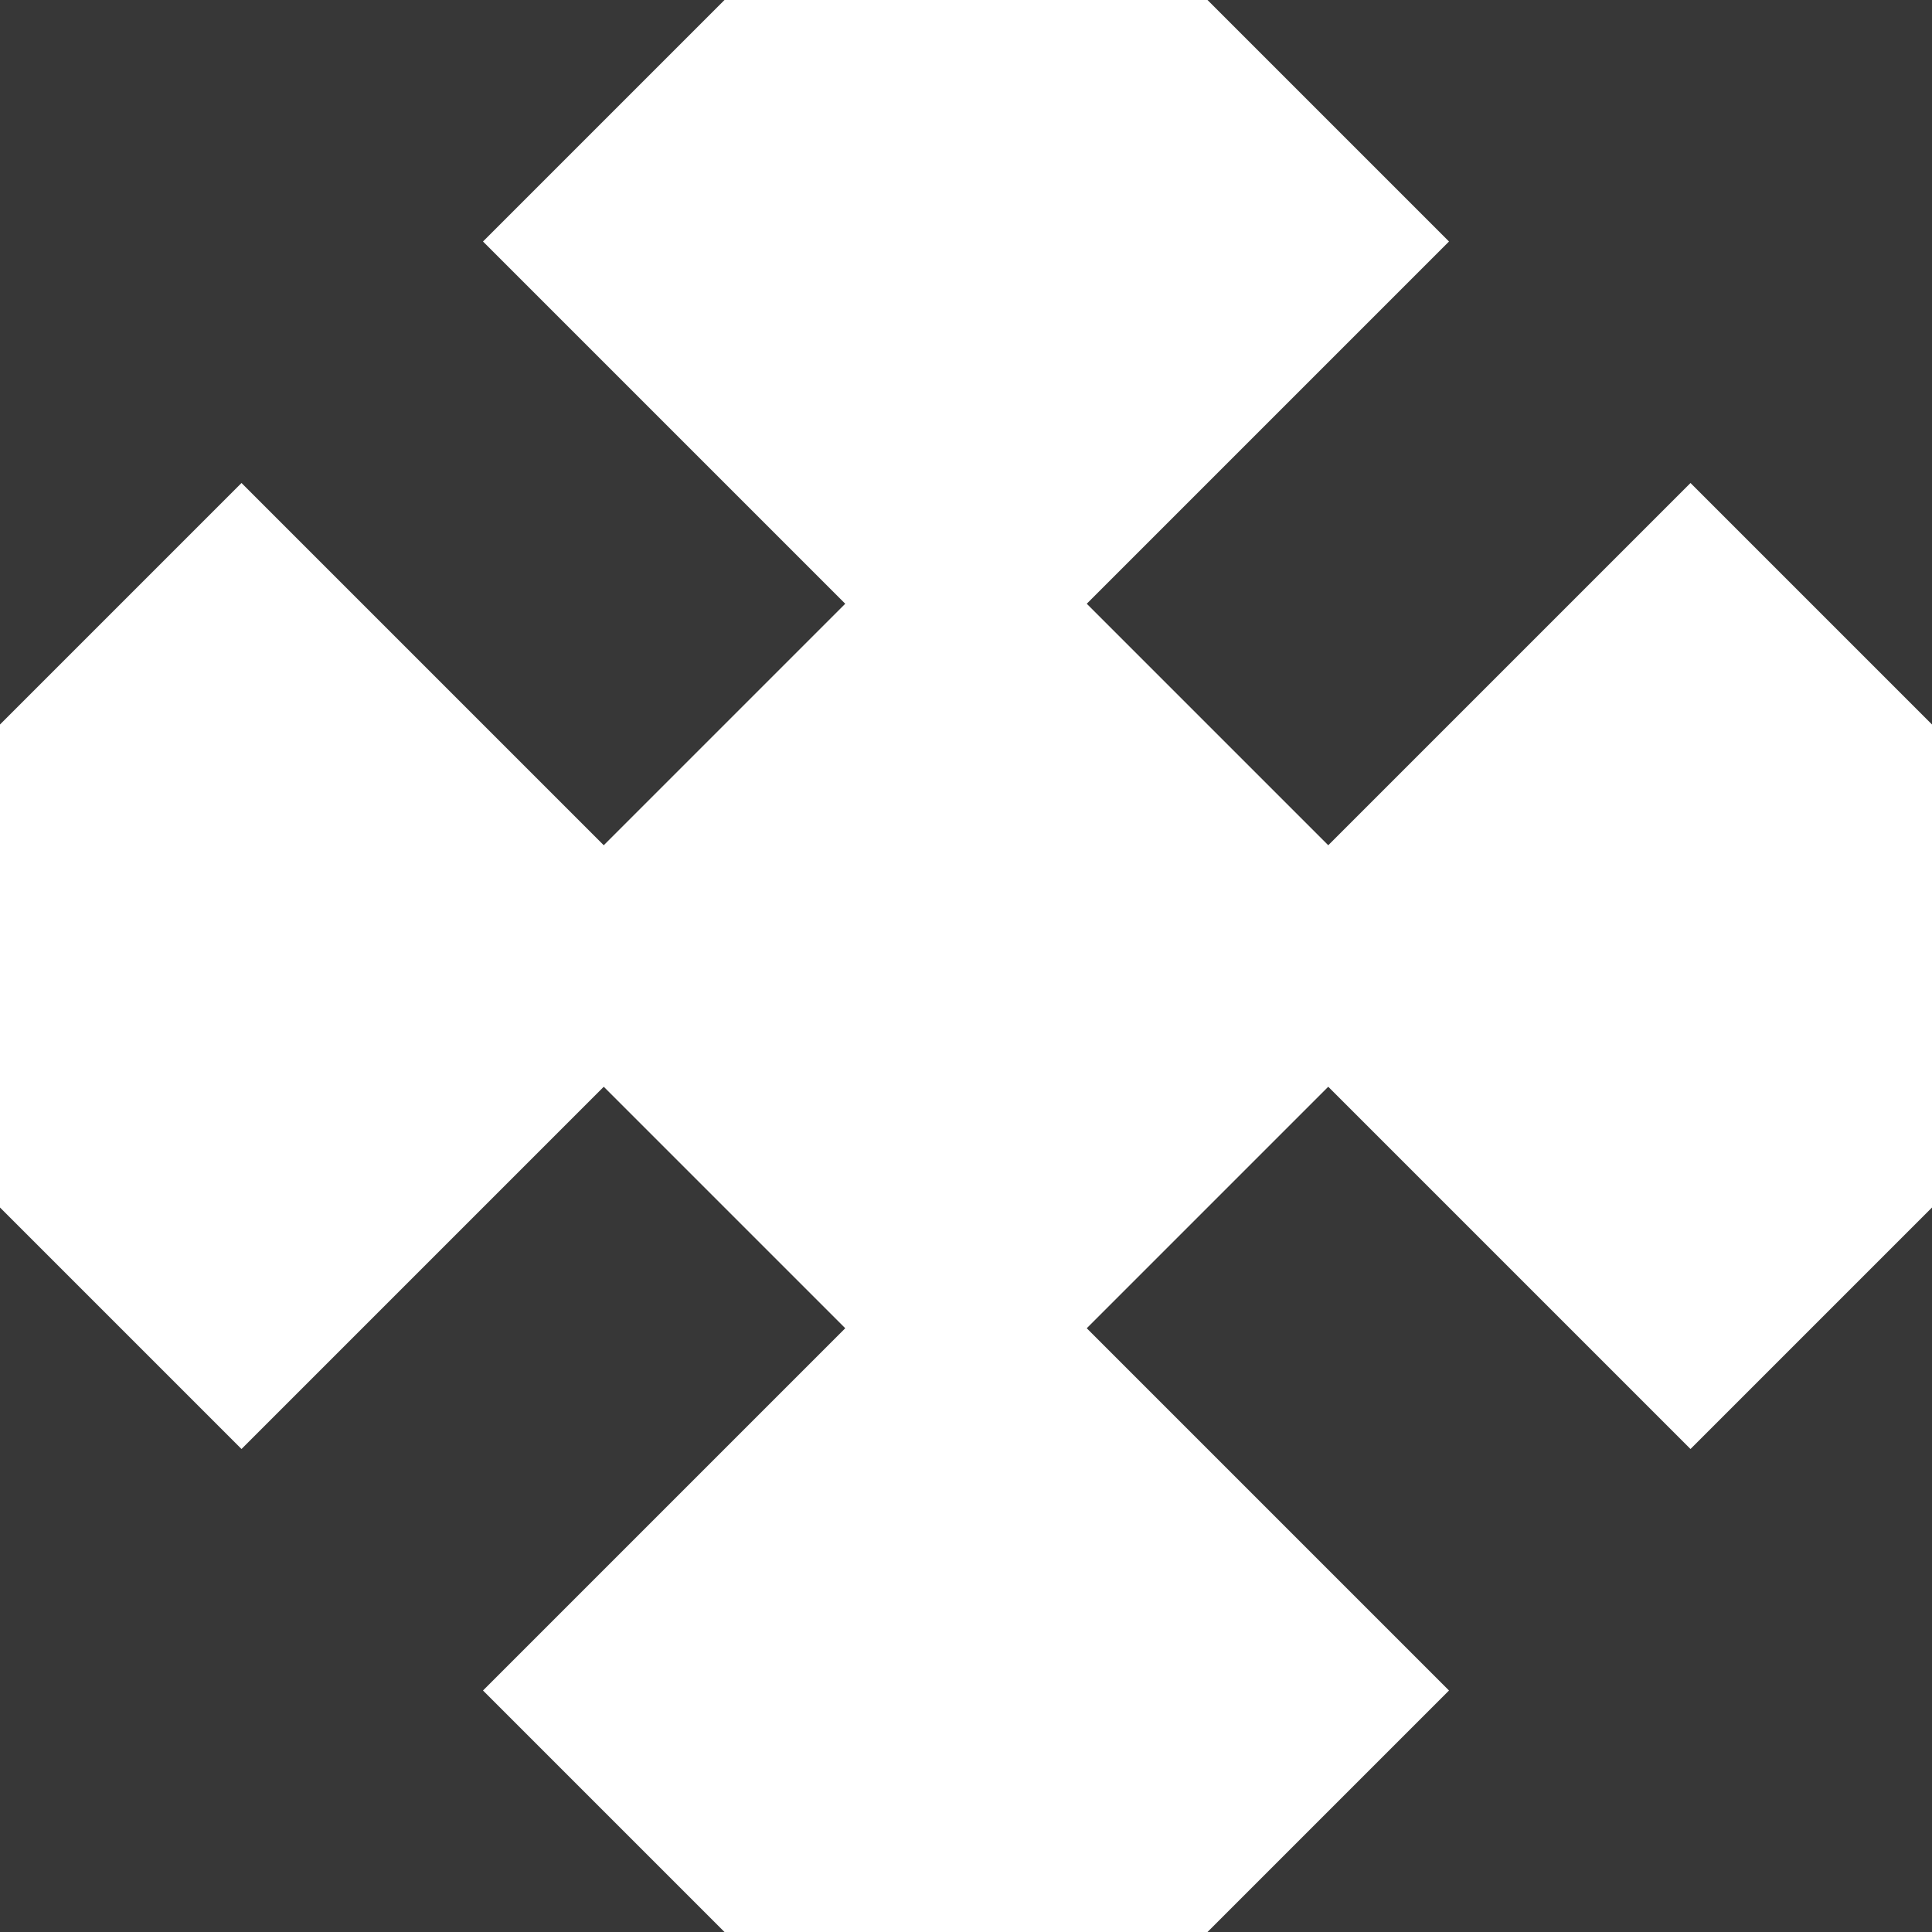 <svg xmlns="http://www.w3.org/2000/svg" xmlns:svg="http://www.w3.org/2000/svg" id="svg4141" width="16" height="16" version="1.1" viewBox="0 0 16 16"><g id="layer1" transform="translate(0,-1036.362)"><path style="fill:#373737;fill-opacity:1;fill-rule:evenodd;stroke:none;stroke-width:1px;stroke-linecap:butt;stroke-linejoin:miter;stroke-opacity:1" id="path4145" d="m 5,1045.362 -3,3 -2,-2 0,6 6,0 -2,-2 3,-3 -2,-2 z"/><path style="fill:#373737;fill-opacity:1;fill-rule:evenodd;stroke:none;stroke-width:1px;stroke-linecap:butt;stroke-linejoin:miter;stroke-opacity:1" id="path4145-3" d="m 11,1045.362 3,3 2,-2 0,6 -6,0 2,-2 -3,-3 2,-2 z"/><path style="fill:#373737;fill-opacity:1;fill-rule:evenodd;stroke:none;stroke-width:1px;stroke-linecap:butt;stroke-linejoin:miter;stroke-opacity:1" id="path4145-6" d="m 5,1043.362 -3,-3 -2,2 0,-6 6,0 -2,2 3,3 -2,2 z"/><path style="fill:#373737;fill-opacity:1;fill-rule:evenodd;stroke:none;stroke-width:1px;stroke-linecap:butt;stroke-linejoin:miter;stroke-opacity:1" id="path4145-3-7" d="m 11,1043.362 3,-3 2,2 0,-6 -6,0 2,2 -3,3 2,2 z"/></g></svg>